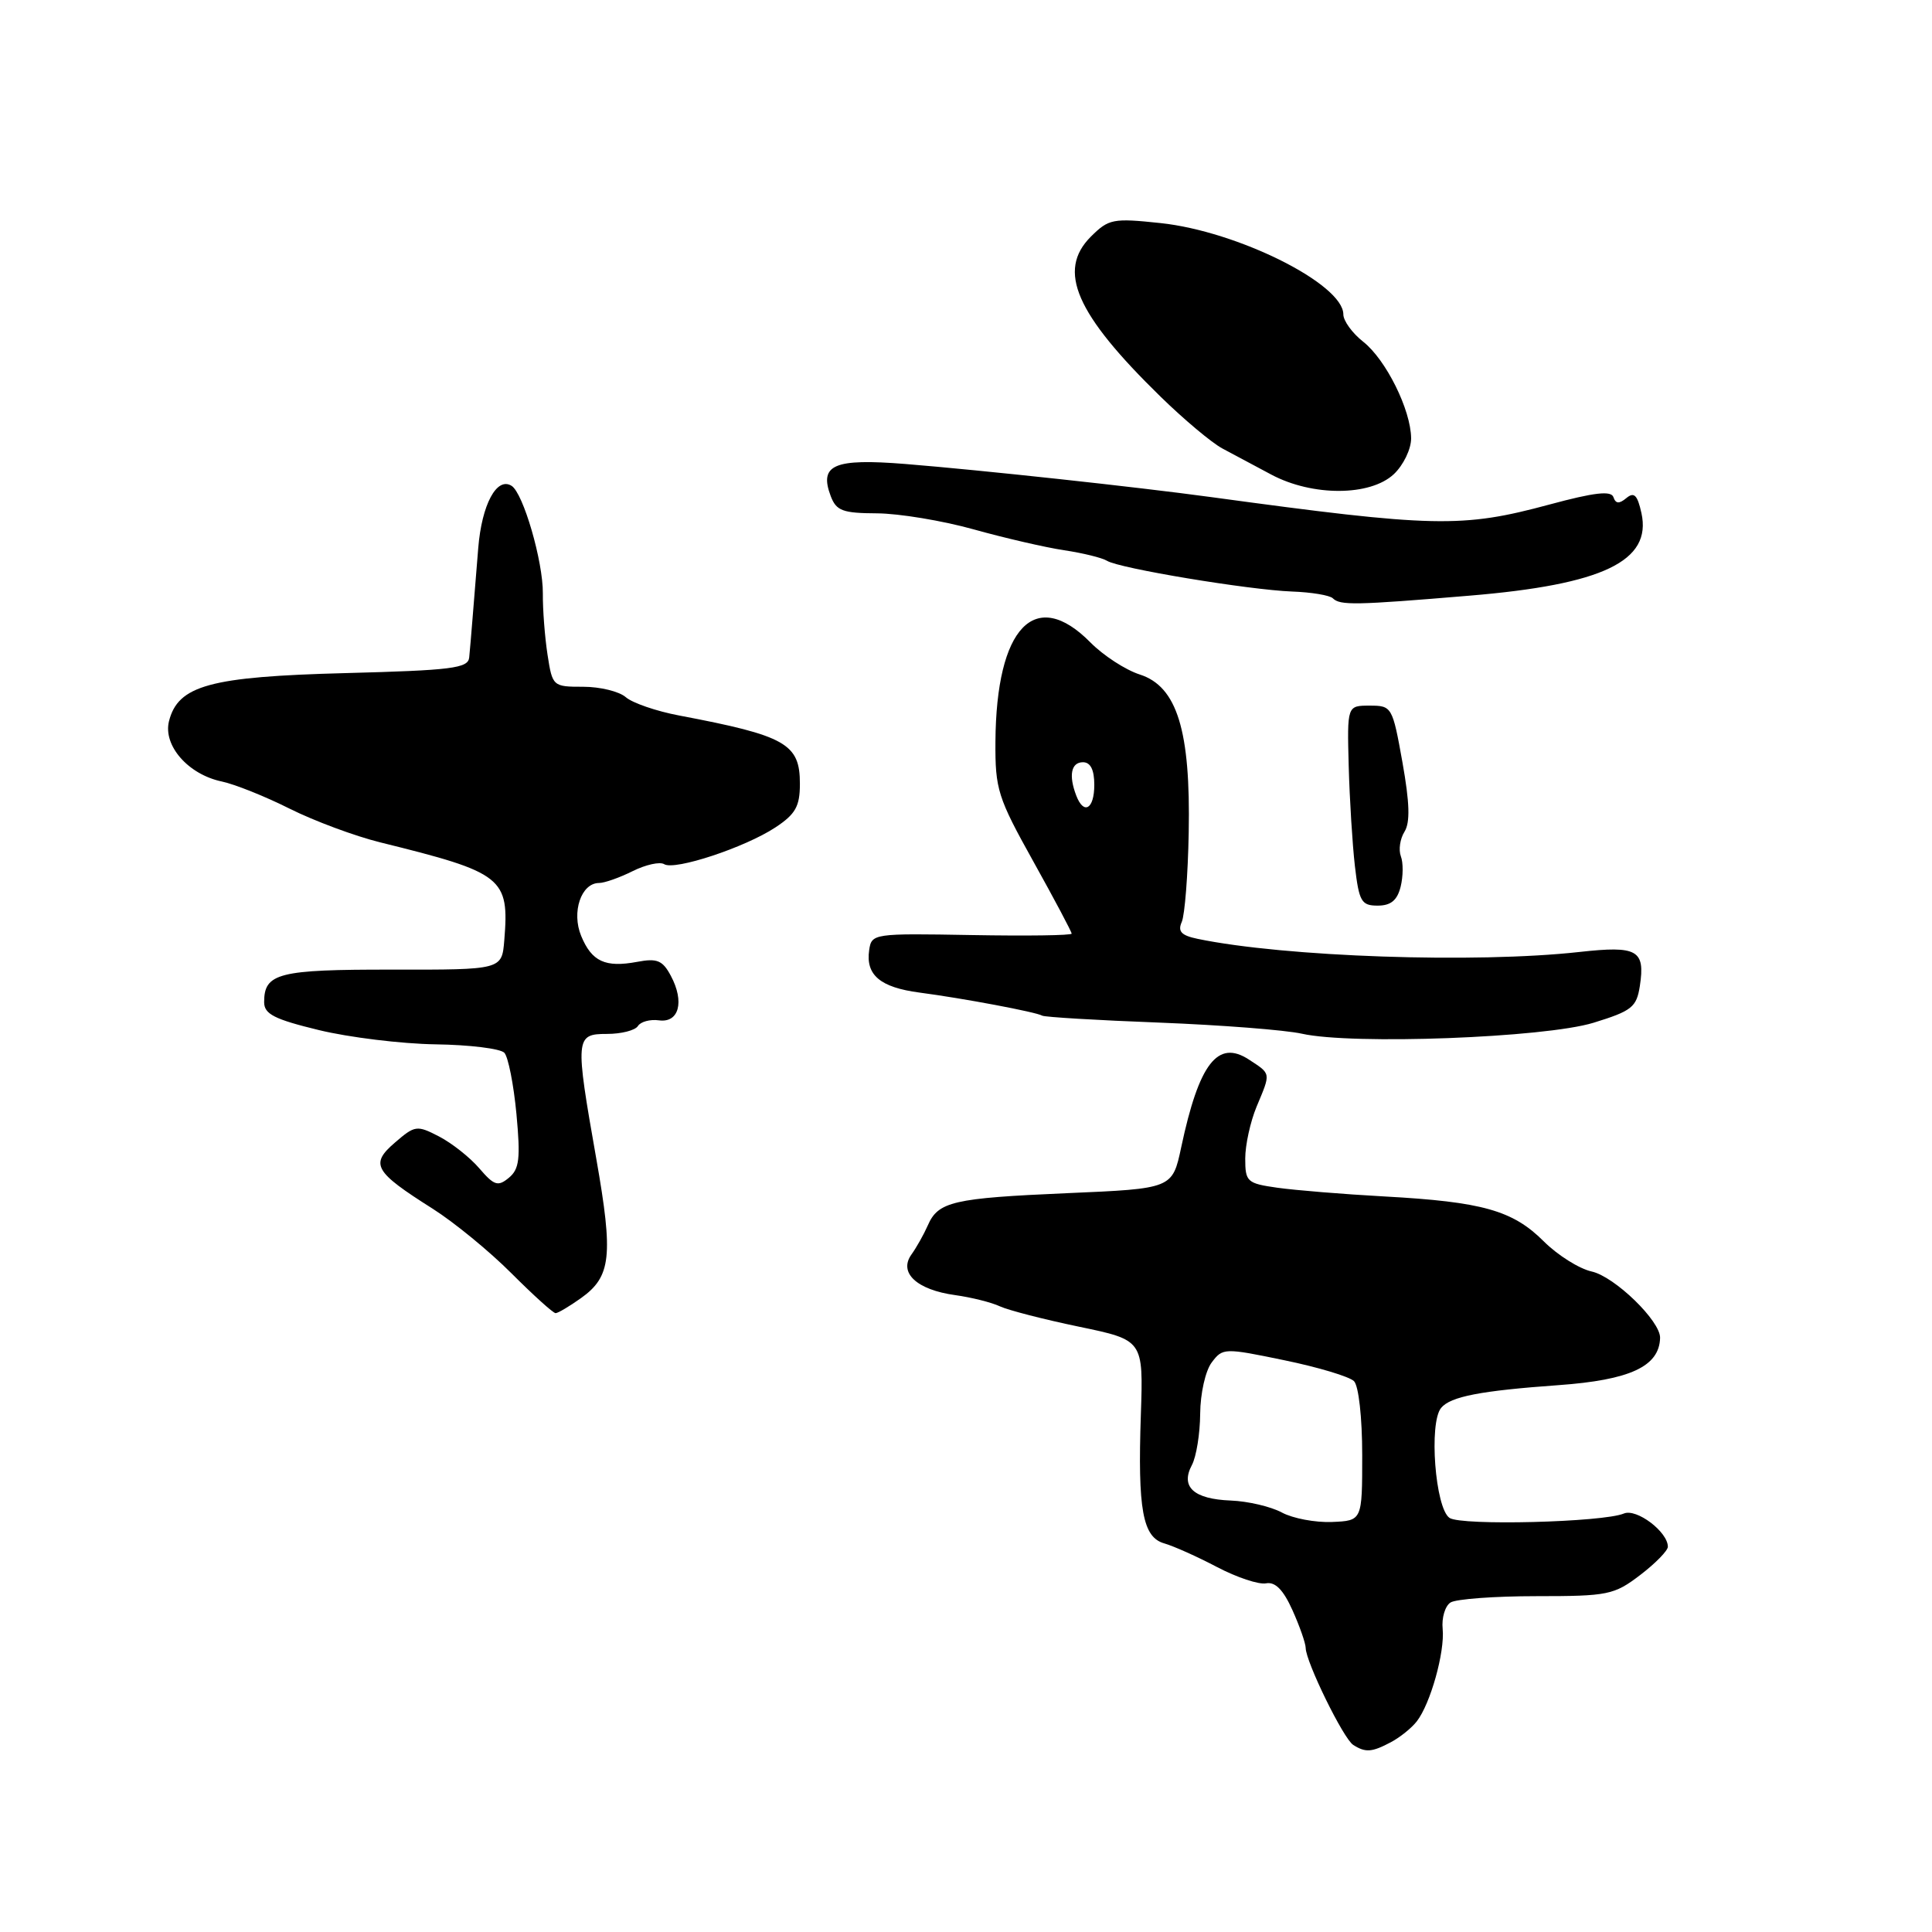 <?xml version="1.0" encoding="UTF-8" standalone="no"?>
<!DOCTYPE svg PUBLIC "-//W3C//DTD SVG 1.1//EN" "http://www.w3.org/Graphics/SVG/1.1/DTD/svg11.dtd" >
<svg xmlns="http://www.w3.org/2000/svg" xmlns:xlink="http://www.w3.org/1999/xlink" version="1.1" viewBox="0 0 256 256">
 <g >
 <path fill="currentColor"
d=" M 184.32 230.84 C 185.52 230.20 187.06 228.96 187.73 228.09 C 189.54 225.77 191.46 218.91 191.16 215.84 C 191.01 214.38 191.48 212.80 192.20 212.34 C 192.91 211.88 198.04 211.50 203.58 211.50 C 213.07 211.50 213.87 211.34 217.33 208.70 C 219.35 207.16 221.00 205.47 221.00 204.95 C 221.00 202.98 216.85 199.84 215.17 200.55 C 212.40 201.71 193.62 202.19 192.07 201.13 C 190.17 199.84 189.31 188.53 190.96 186.55 C 192.20 185.05 196.18 184.28 206.50 183.54 C 215.99 182.86 219.87 181.06 219.97 177.28 C 220.03 175.05 213.95 169.15 210.90 168.48 C 209.24 168.11 206.38 166.31 204.54 164.47 C 200.45 160.39 196.44 159.25 183.50 158.54 C 178.00 158.24 171.59 157.71 169.25 157.38 C 165.24 156.81 165.00 156.59 165.00 153.51 C 165.00 151.71 165.68 148.63 166.50 146.65 C 168.41 142.09 168.45 142.34 165.49 140.40 C 161.36 137.70 158.88 140.90 156.52 152.00 C 155.35 157.50 155.35 157.50 141.42 158.10 C 126.26 158.76 124.31 159.21 122.93 162.39 C 122.42 163.55 121.45 165.28 120.77 166.23 C 119.04 168.65 121.48 170.91 126.57 171.61 C 128.73 171.91 131.40 172.58 132.50 173.10 C 133.60 173.61 138.32 174.83 143.00 175.80 C 151.50 177.57 151.50 177.57 151.17 187.43 C 150.74 200.05 151.41 203.70 154.28 204.51 C 155.50 204.86 158.64 206.26 161.26 207.64 C 163.89 209.02 166.81 209.99 167.76 209.80 C 168.97 209.57 170.04 210.65 171.25 213.34 C 172.21 215.47 173.00 217.73 173.01 218.36 C 173.03 220.21 178.01 230.39 179.31 231.21 C 180.94 232.25 181.78 232.19 184.32 230.84 Z  M 76.98 172.01 C 80.98 169.16 81.28 166.45 79.02 153.59 C 76.18 137.48 76.22 137.00 80.44 137.00 C 82.33 137.00 84.17 136.53 84.53 135.95 C 84.89 135.38 86.14 135.04 87.31 135.20 C 89.97 135.57 90.73 132.74 88.89 129.30 C 87.80 127.25 87.07 126.95 84.43 127.45 C 80.20 128.24 78.41 127.41 77.01 124.02 C 75.70 120.86 77.01 117.00 79.38 117.00 C 80.10 117.00 82.11 116.29 83.83 115.43 C 85.56 114.57 87.44 114.15 88.01 114.51 C 89.41 115.37 98.72 112.29 102.74 109.64 C 105.41 107.88 105.99 106.85 105.99 103.87 C 106.00 98.55 104.14 97.49 90.00 94.81 C 86.97 94.24 83.79 93.14 82.92 92.38 C 82.05 91.62 79.51 91.00 77.28 91.00 C 73.26 91.00 73.20 90.95 72.55 86.75 C 72.19 84.41 71.91 80.76 71.93 78.64 C 71.97 74.41 69.33 65.32 67.78 64.37 C 65.82 63.15 63.84 66.85 63.37 72.61 C 63.10 75.85 62.76 80.08 62.61 82.00 C 62.46 83.92 62.26 86.23 62.17 87.13 C 62.02 88.55 59.85 88.82 45.75 89.19 C 27.83 89.66 23.59 90.81 22.39 95.57 C 21.59 98.79 24.94 102.62 29.38 103.55 C 31.09 103.91 35.15 105.53 38.39 107.16 C 41.63 108.78 47.03 110.79 50.39 111.62 C 66.68 115.64 67.50 116.28 66.82 124.60 C 66.50 128.50 66.50 128.50 52.00 128.48 C 36.90 128.46 35.00 128.94 35.00 132.79 C 35.00 134.37 36.35 135.06 42.25 136.49 C 46.24 137.46 53.19 138.31 57.70 138.38 C 62.21 138.44 66.32 138.95 66.83 139.50 C 67.34 140.05 68.06 143.69 68.43 147.59 C 68.98 153.52 68.82 154.91 67.43 156.06 C 65.98 157.26 65.48 157.10 63.51 154.81 C 62.27 153.36 59.87 151.47 58.18 150.59 C 55.24 149.07 54.98 149.11 52.34 151.39 C 49.00 154.26 49.56 155.25 57.33 160.16 C 60.17 161.96 64.87 165.81 67.77 168.72 C 70.67 171.62 73.30 174.00 73.62 174.00 C 73.93 174.00 75.45 173.10 76.98 172.01 Z  M 211.15 135.52 C 216.24 133.95 216.85 133.46 217.29 130.64 C 218.01 125.88 216.97 125.29 209.29 126.14 C 195.53 127.67 170.21 126.80 158.68 124.40 C 156.52 123.95 156.03 123.42 156.59 122.16 C 156.99 121.24 157.41 115.93 157.51 110.33 C 157.77 96.81 155.97 90.97 151.04 89.38 C 149.13 88.77 146.19 86.85 144.49 85.13 C 137.16 77.70 132.00 83.09 131.90 98.28 C 131.86 104.59 132.20 105.67 136.93 114.16 C 139.72 119.17 142.00 123.47 142.00 123.71 C 142.00 123.95 136.04 124.03 128.75 123.90 C 115.74 123.67 115.49 123.70 115.17 125.89 C 114.69 129.19 116.62 130.83 121.83 131.52 C 127.62 132.28 137.29 134.10 138.10 134.58 C 138.43 134.77 145.40 135.19 153.60 135.50 C 161.79 135.82 170.30 136.48 172.50 136.97 C 179.16 138.47 204.67 137.51 211.15 135.52 Z  M 185.59 117.50 C 185.93 116.13 185.95 114.31 185.62 113.46 C 185.30 112.61 185.51 111.15 186.10 110.21 C 186.87 108.98 186.79 106.40 185.83 101.00 C 184.51 93.64 184.43 93.50 181.49 93.50 C 178.50 93.50 178.50 93.50 178.71 101.50 C 178.83 105.90 179.20 111.86 179.53 114.75 C 180.08 119.46 180.39 120.00 182.55 120.00 C 184.29 120.00 185.14 119.30 185.59 117.50 Z  M 194.70 78.93 C 212.41 77.46 218.89 74.35 217.50 67.99 C 216.97 65.59 216.53 65.15 215.51 65.99 C 214.55 66.79 214.09 66.76 213.79 65.88 C 213.50 64.99 211.28 65.24 205.32 66.85 C 193.72 69.98 190.07 69.90 160.50 65.87 C 150.59 64.52 130.02 62.29 119.96 61.48 C 110.48 60.72 108.50 61.58 110.08 65.75 C 110.82 67.69 111.67 68.00 116.22 68.02 C 119.12 68.04 124.88 68.99 129.00 70.14 C 133.12 71.29 138.53 72.54 141.00 72.91 C 143.48 73.28 146.04 73.91 146.69 74.31 C 148.32 75.32 165.47 78.16 171.19 78.38 C 173.77 78.47 176.21 78.88 176.61 79.28 C 177.57 80.23 179.55 80.20 194.70 78.93 Z  M 184.69 62.83 C 185.96 61.63 186.99 59.50 186.98 58.08 C 186.95 54.30 183.64 47.65 180.63 45.28 C 179.18 44.14 178.00 42.51 178.00 41.66 C 178.00 37.64 163.99 30.64 153.78 29.56 C 147.47 28.89 146.91 29.00 144.54 31.36 C 140.04 35.87 142.53 41.58 153.78 52.56 C 156.88 55.59 160.56 58.67 161.96 59.42 C 163.36 60.17 166.28 61.73 168.46 62.89 C 173.91 65.79 181.56 65.76 184.69 62.83 Z  M 169.86 200.42 C 168.40 199.63 165.36 198.92 163.09 198.83 C 158.17 198.64 156.39 197.02 157.93 194.13 C 158.52 193.03 159.01 189.96 159.03 187.32 C 159.05 184.64 159.73 181.62 160.56 180.53 C 162.01 178.60 162.23 178.59 170.18 180.24 C 174.66 181.16 178.81 182.41 179.41 183.01 C 180.03 183.63 180.50 187.85 180.50 192.80 C 180.50 201.50 180.50 201.50 176.50 201.67 C 174.30 201.76 171.31 201.20 169.86 200.42 Z  M 142.61 105.42 C 141.58 102.74 141.93 101.00 143.50 101.00 C 144.50 101.00 145.00 102.00 145.00 104.00 C 145.00 107.21 143.61 108.03 142.61 105.42 Z "/>
</g>
</svg>